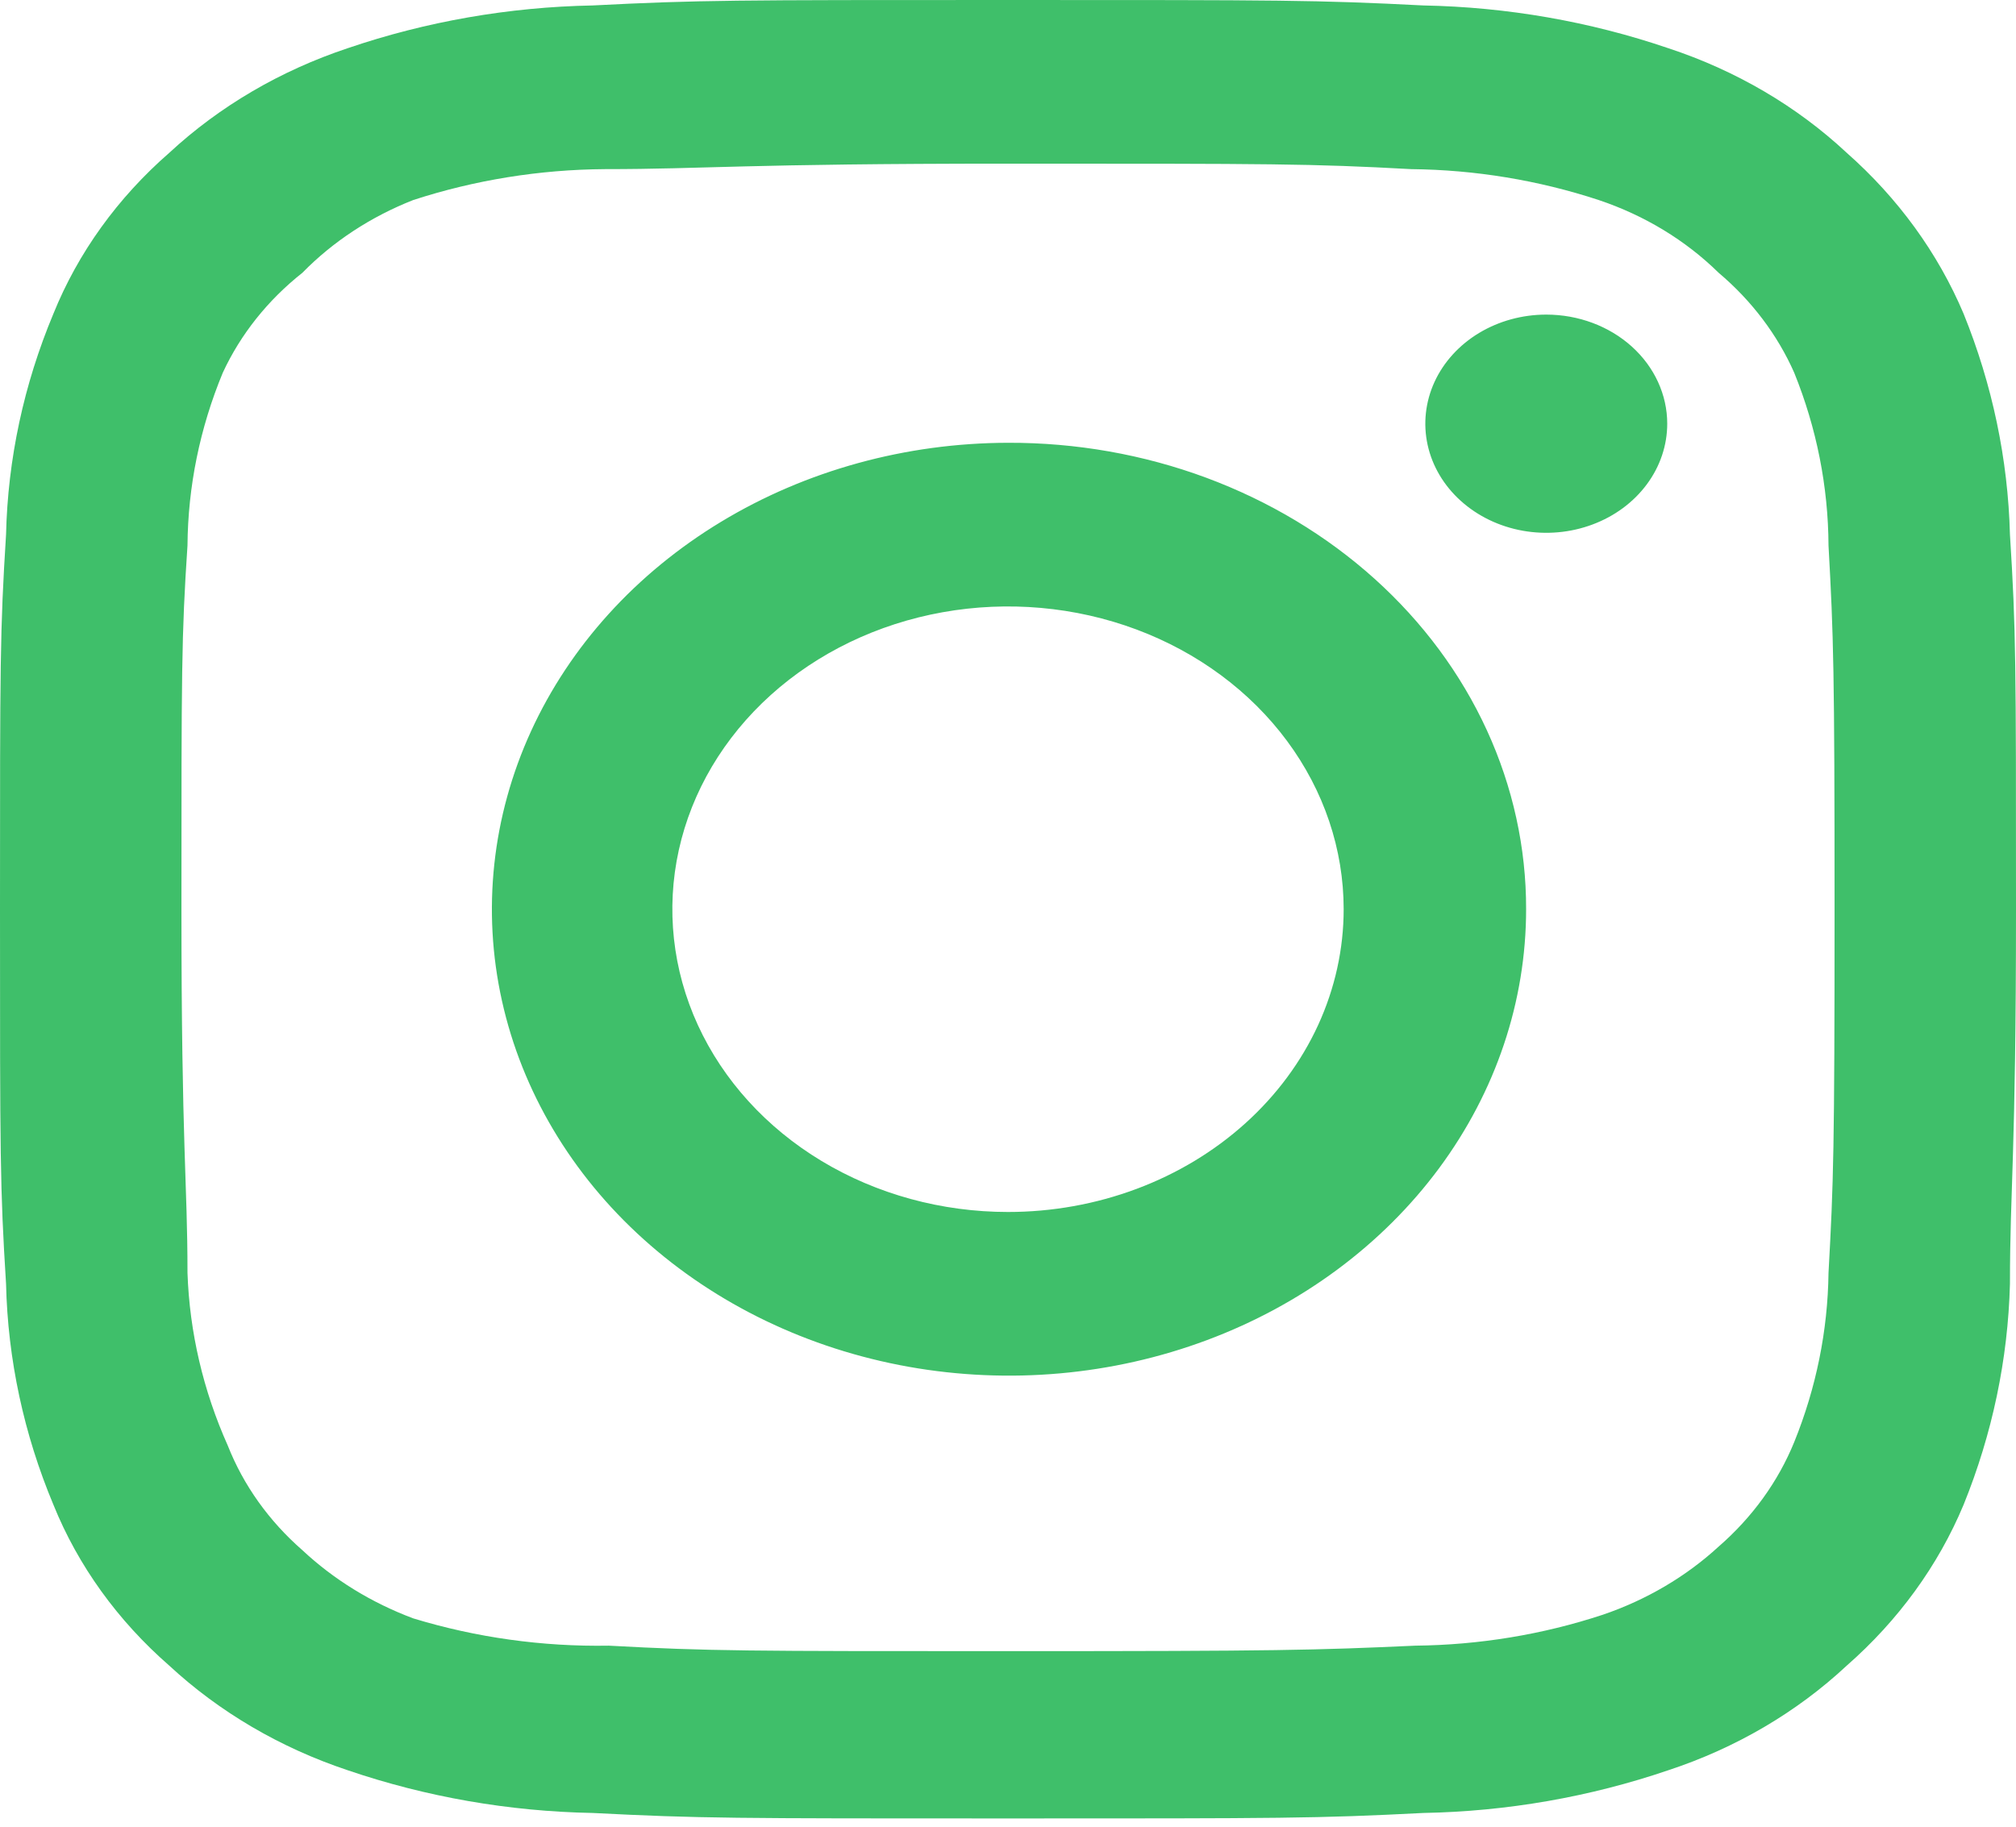 <svg width="64" height="58" viewBox="0 0 64 58" fill="none" xmlns="http://www.w3.org/2000/svg">
<path d="M49.088 9.989C48.328 9.989 47.586 10.192 46.955 10.572C46.323 10.953 45.831 11.494 45.54 12.127C45.25 12.76 45.174 13.457 45.322 14.129C45.47 14.801 45.836 15.418 46.373 15.902C46.91 16.387 47.594 16.717 48.339 16.851C49.084 16.984 49.856 16.916 50.557 16.653C51.259 16.391 51.859 15.947 52.281 15.377C52.703 14.808 52.928 14.138 52.928 13.453C52.928 12.534 52.523 11.653 51.803 11.003C51.083 10.354 50.106 9.989 49.088 9.989ZM63.808 16.975C63.746 14.58 63.248 12.21 62.336 9.96C61.522 8.035 60.256 6.291 58.624 4.85C57.039 3.37 55.103 2.235 52.96 1.53C50.472 0.682 47.843 0.223 45.184 0.173C41.792 -1.61317e-07 40.704 0 32 0C23.296 0 22.208 -1.61317e-07 18.816 0.173C16.157 0.223 13.527 0.682 11.04 1.53C8.901 2.242 6.966 3.376 5.376 4.85C3.736 6.279 2.477 8.027 1.696 9.96C0.756 12.204 0.247 14.576 0.192 16.975C-1.78814e-07 20.035 0 21.017 0 28.869C0 36.721 -1.78814e-07 37.703 0.192 40.763C0.247 43.161 0.756 45.534 1.696 47.778C2.477 49.711 3.736 51.458 5.376 52.888C6.966 54.361 8.901 55.495 11.04 56.208C13.527 57.056 16.157 57.515 18.816 57.564C22.208 57.738 23.296 57.738 32 57.738C40.704 57.738 41.792 57.738 45.184 57.564C47.843 57.515 50.472 57.056 52.96 56.208C55.103 55.503 57.039 54.367 58.624 52.888C60.263 51.452 61.531 49.707 62.336 47.778C63.248 45.528 63.746 43.158 63.808 40.763C63.808 37.703 64 36.721 64 28.869C64 21.017 64 20.035 63.808 16.975ZM58.048 40.416C58.025 42.249 57.657 44.065 56.96 45.786C56.449 47.042 55.628 48.178 54.56 49.106C53.522 50.06 52.266 50.799 50.88 51.271C48.972 51.9 46.959 52.231 44.928 52.252C41.728 52.397 40.544 52.426 32.128 52.426C23.712 52.426 22.528 52.426 19.328 52.252C17.219 52.288 15.119 51.995 13.12 51.386C11.794 50.89 10.596 50.153 9.6 49.221C8.538 48.294 7.728 47.158 7.232 45.901C6.451 44.155 6.017 42.298 5.952 40.416C5.952 37.529 5.76 36.461 5.76 28.869C5.76 21.276 5.76 20.208 5.952 17.321C5.966 15.448 6.345 13.591 7.072 11.836C7.635 10.618 8.5 9.531 9.6 8.661C10.572 7.668 11.774 6.88 13.12 6.351C15.071 5.716 17.126 5.384 19.2 5.37C22.4 5.37 23.584 5.196 32 5.196C40.416 5.196 41.6 5.196 44.8 5.37C46.831 5.391 48.844 5.723 50.752 6.351C52.206 6.838 53.511 7.63 54.56 8.661C55.609 9.547 56.428 10.632 56.96 11.836C57.671 13.594 58.039 15.45 58.048 17.321C58.208 20.208 58.24 21.276 58.24 28.869C58.24 36.461 58.208 37.529 58.048 40.416ZM32 14.059C28.755 14.065 25.584 14.938 22.889 16.569C20.193 18.2 18.094 20.515 16.856 23.221C15.619 25.928 15.298 28.905 15.935 31.776C16.572 34.647 18.138 37.283 20.435 39.351C22.733 41.419 25.658 42.827 28.841 43.396C32.025 43.965 35.324 43.67 38.322 42.548C41.319 41.427 43.881 39.528 45.684 37.094C47.486 34.659 48.448 31.797 48.448 28.869C48.452 26.921 48.029 24.991 47.204 23.19C46.379 21.39 45.167 19.754 43.638 18.378C42.109 17.002 40.294 15.912 38.297 15.17C36.3 14.429 34.16 14.052 32 14.059ZM32 38.482C29.892 38.482 27.832 37.918 26.08 36.862C24.328 35.806 22.962 34.304 22.155 32.548C21.349 30.791 21.138 28.858 21.549 26.993C21.96 25.128 22.975 23.416 24.465 22.071C25.955 20.727 27.854 19.811 29.921 19.44C31.988 19.069 34.131 19.26 36.078 19.987C38.025 20.715 39.689 21.947 40.86 23.528C42.031 25.109 42.656 26.968 42.656 28.869C42.656 30.131 42.38 31.381 41.845 32.548C41.309 33.714 40.524 34.774 39.535 35.666C38.545 36.559 37.371 37.267 36.078 37.75C34.785 38.233 33.399 38.482 32 38.482Z" fill="#3FBF6A"/>
</svg>
